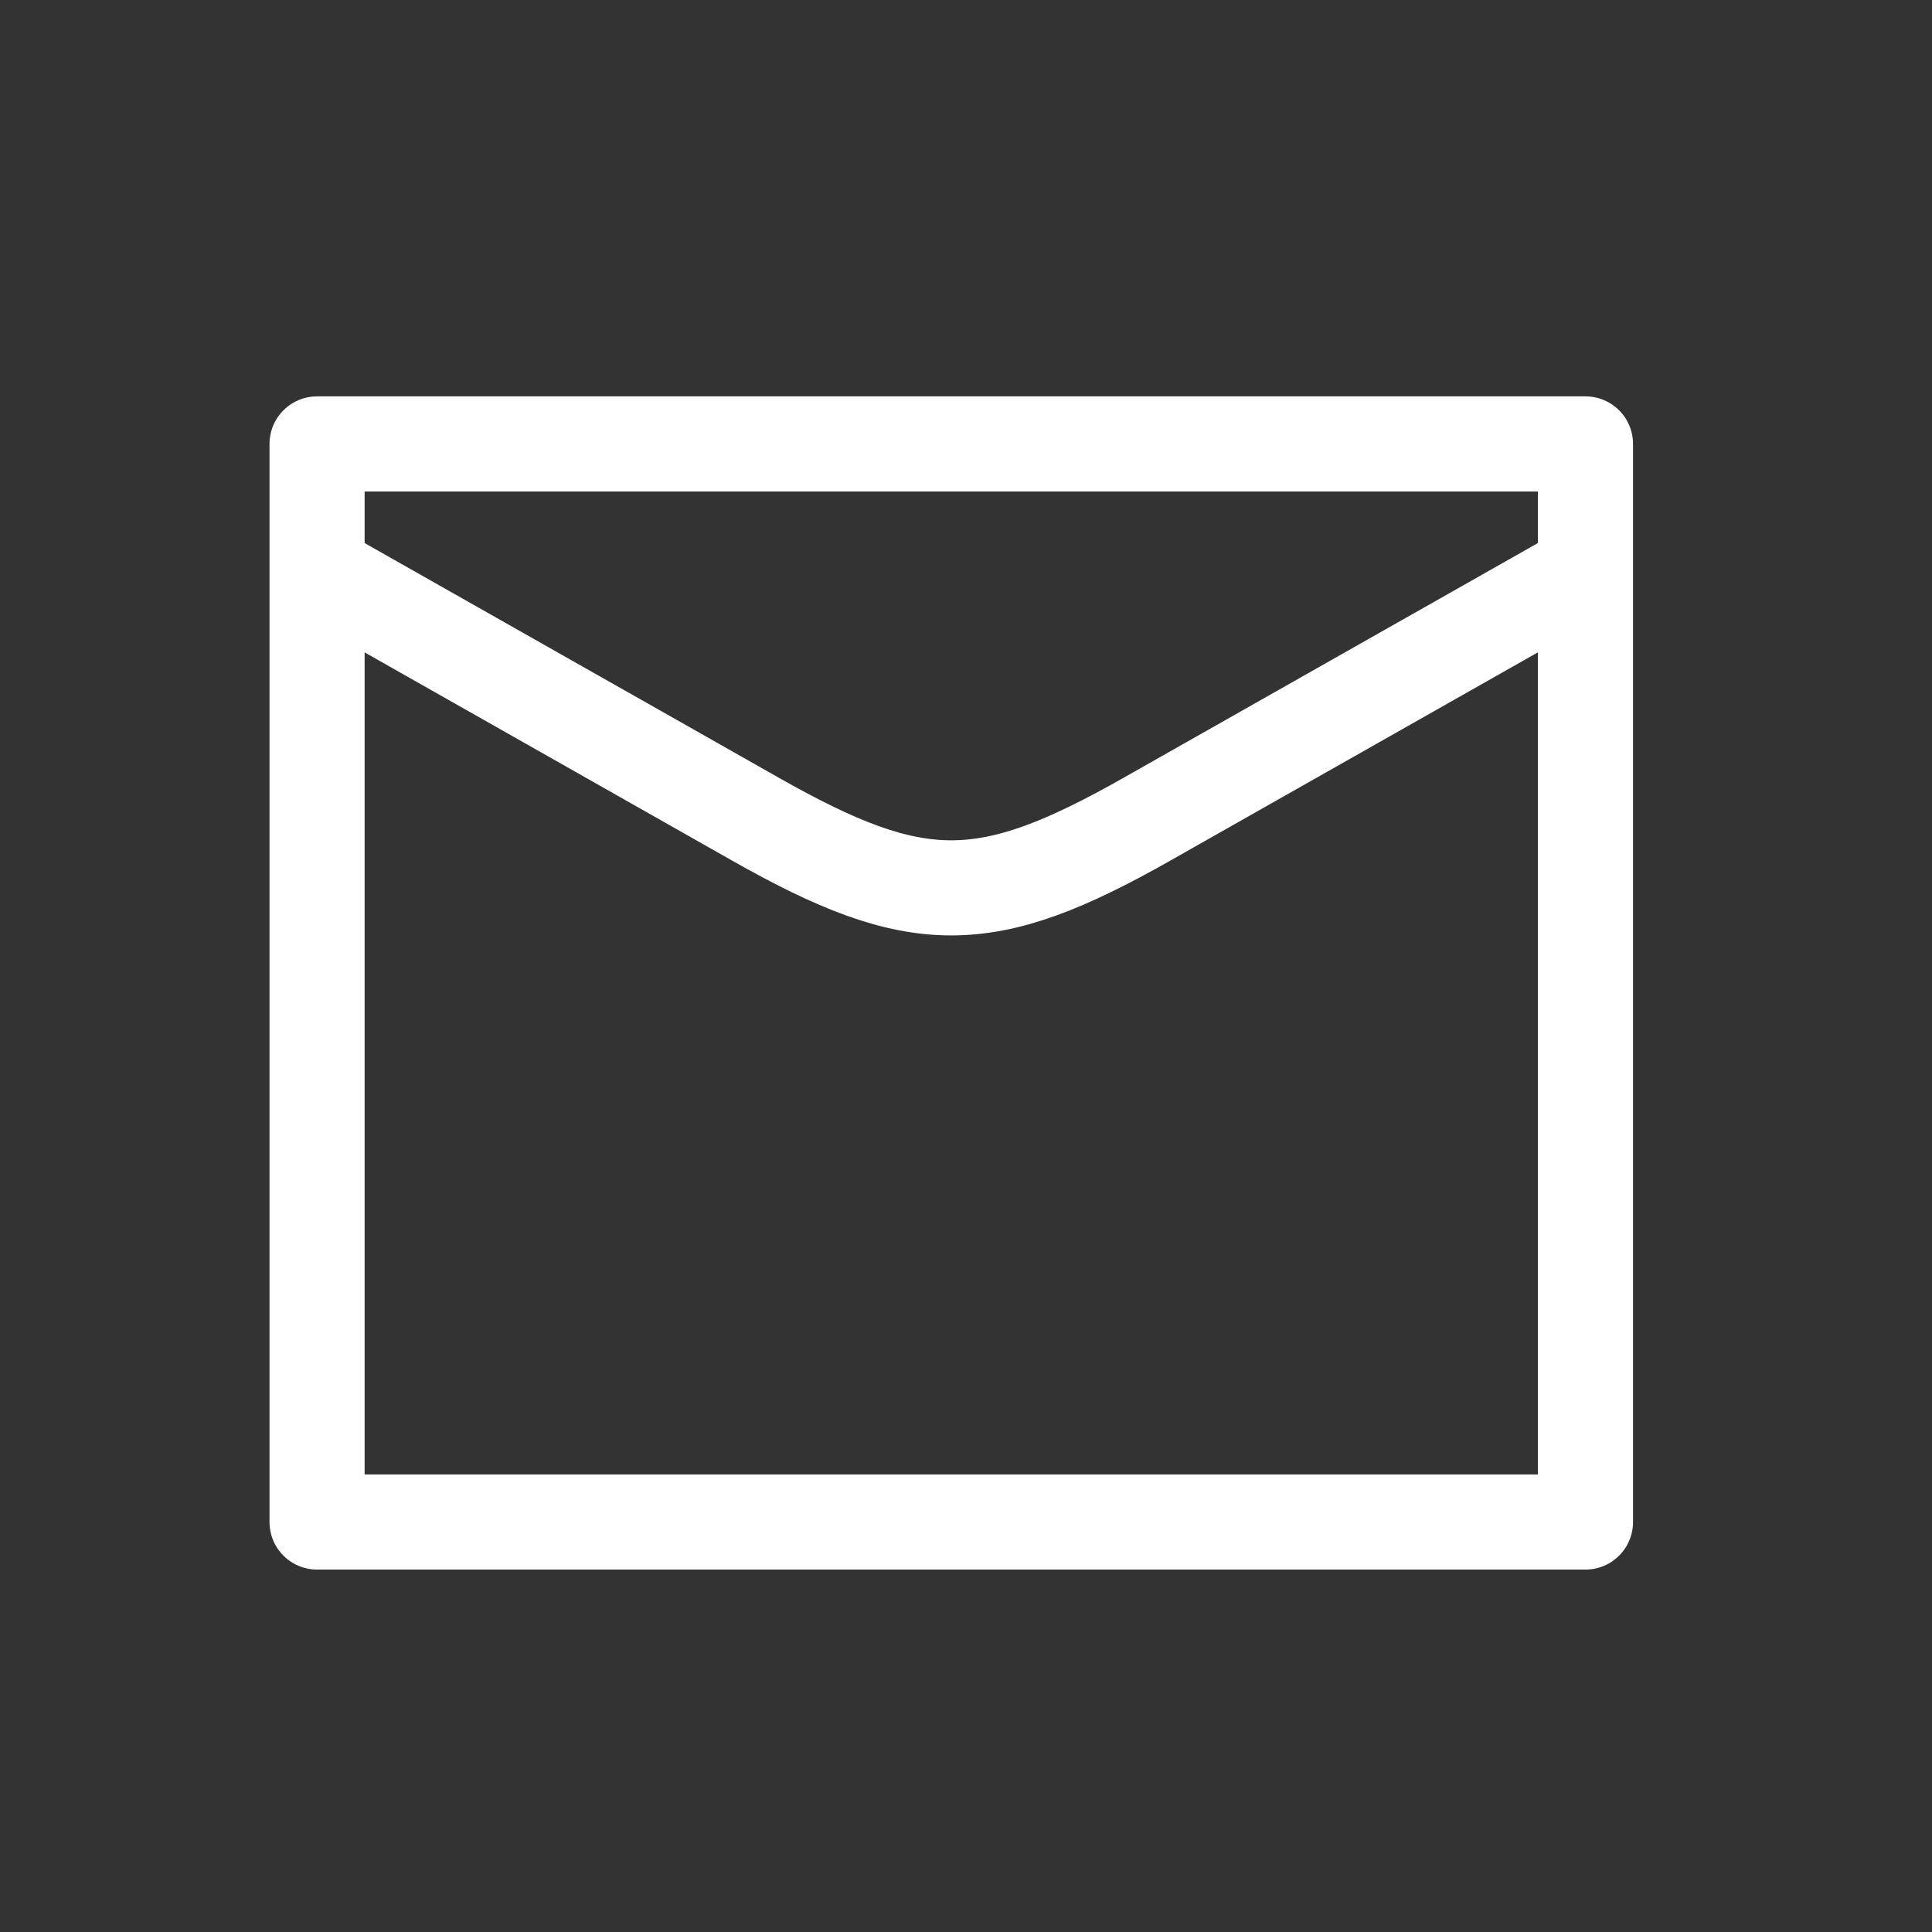 <svg width="44" height="44" viewBox="0 0 44 44" fill="none" xmlns="http://www.w3.org/2000/svg">
<rect x="0" y="0" width="44" height="44" fill="#333333" stroke="none"/>
<rect x="7.221" y="10.11" width="28.887" height="24.553" stroke="white" stroke-width="2.166" stroke-linejoin="round"/>
<path d="M7.221 12.999L17.205 18.656C20.887 20.742 22.441 20.742 26.122 18.656L36.107 12.999" stroke="white" stroke-width="2.166" stroke-linejoin="round"/>
</svg>
